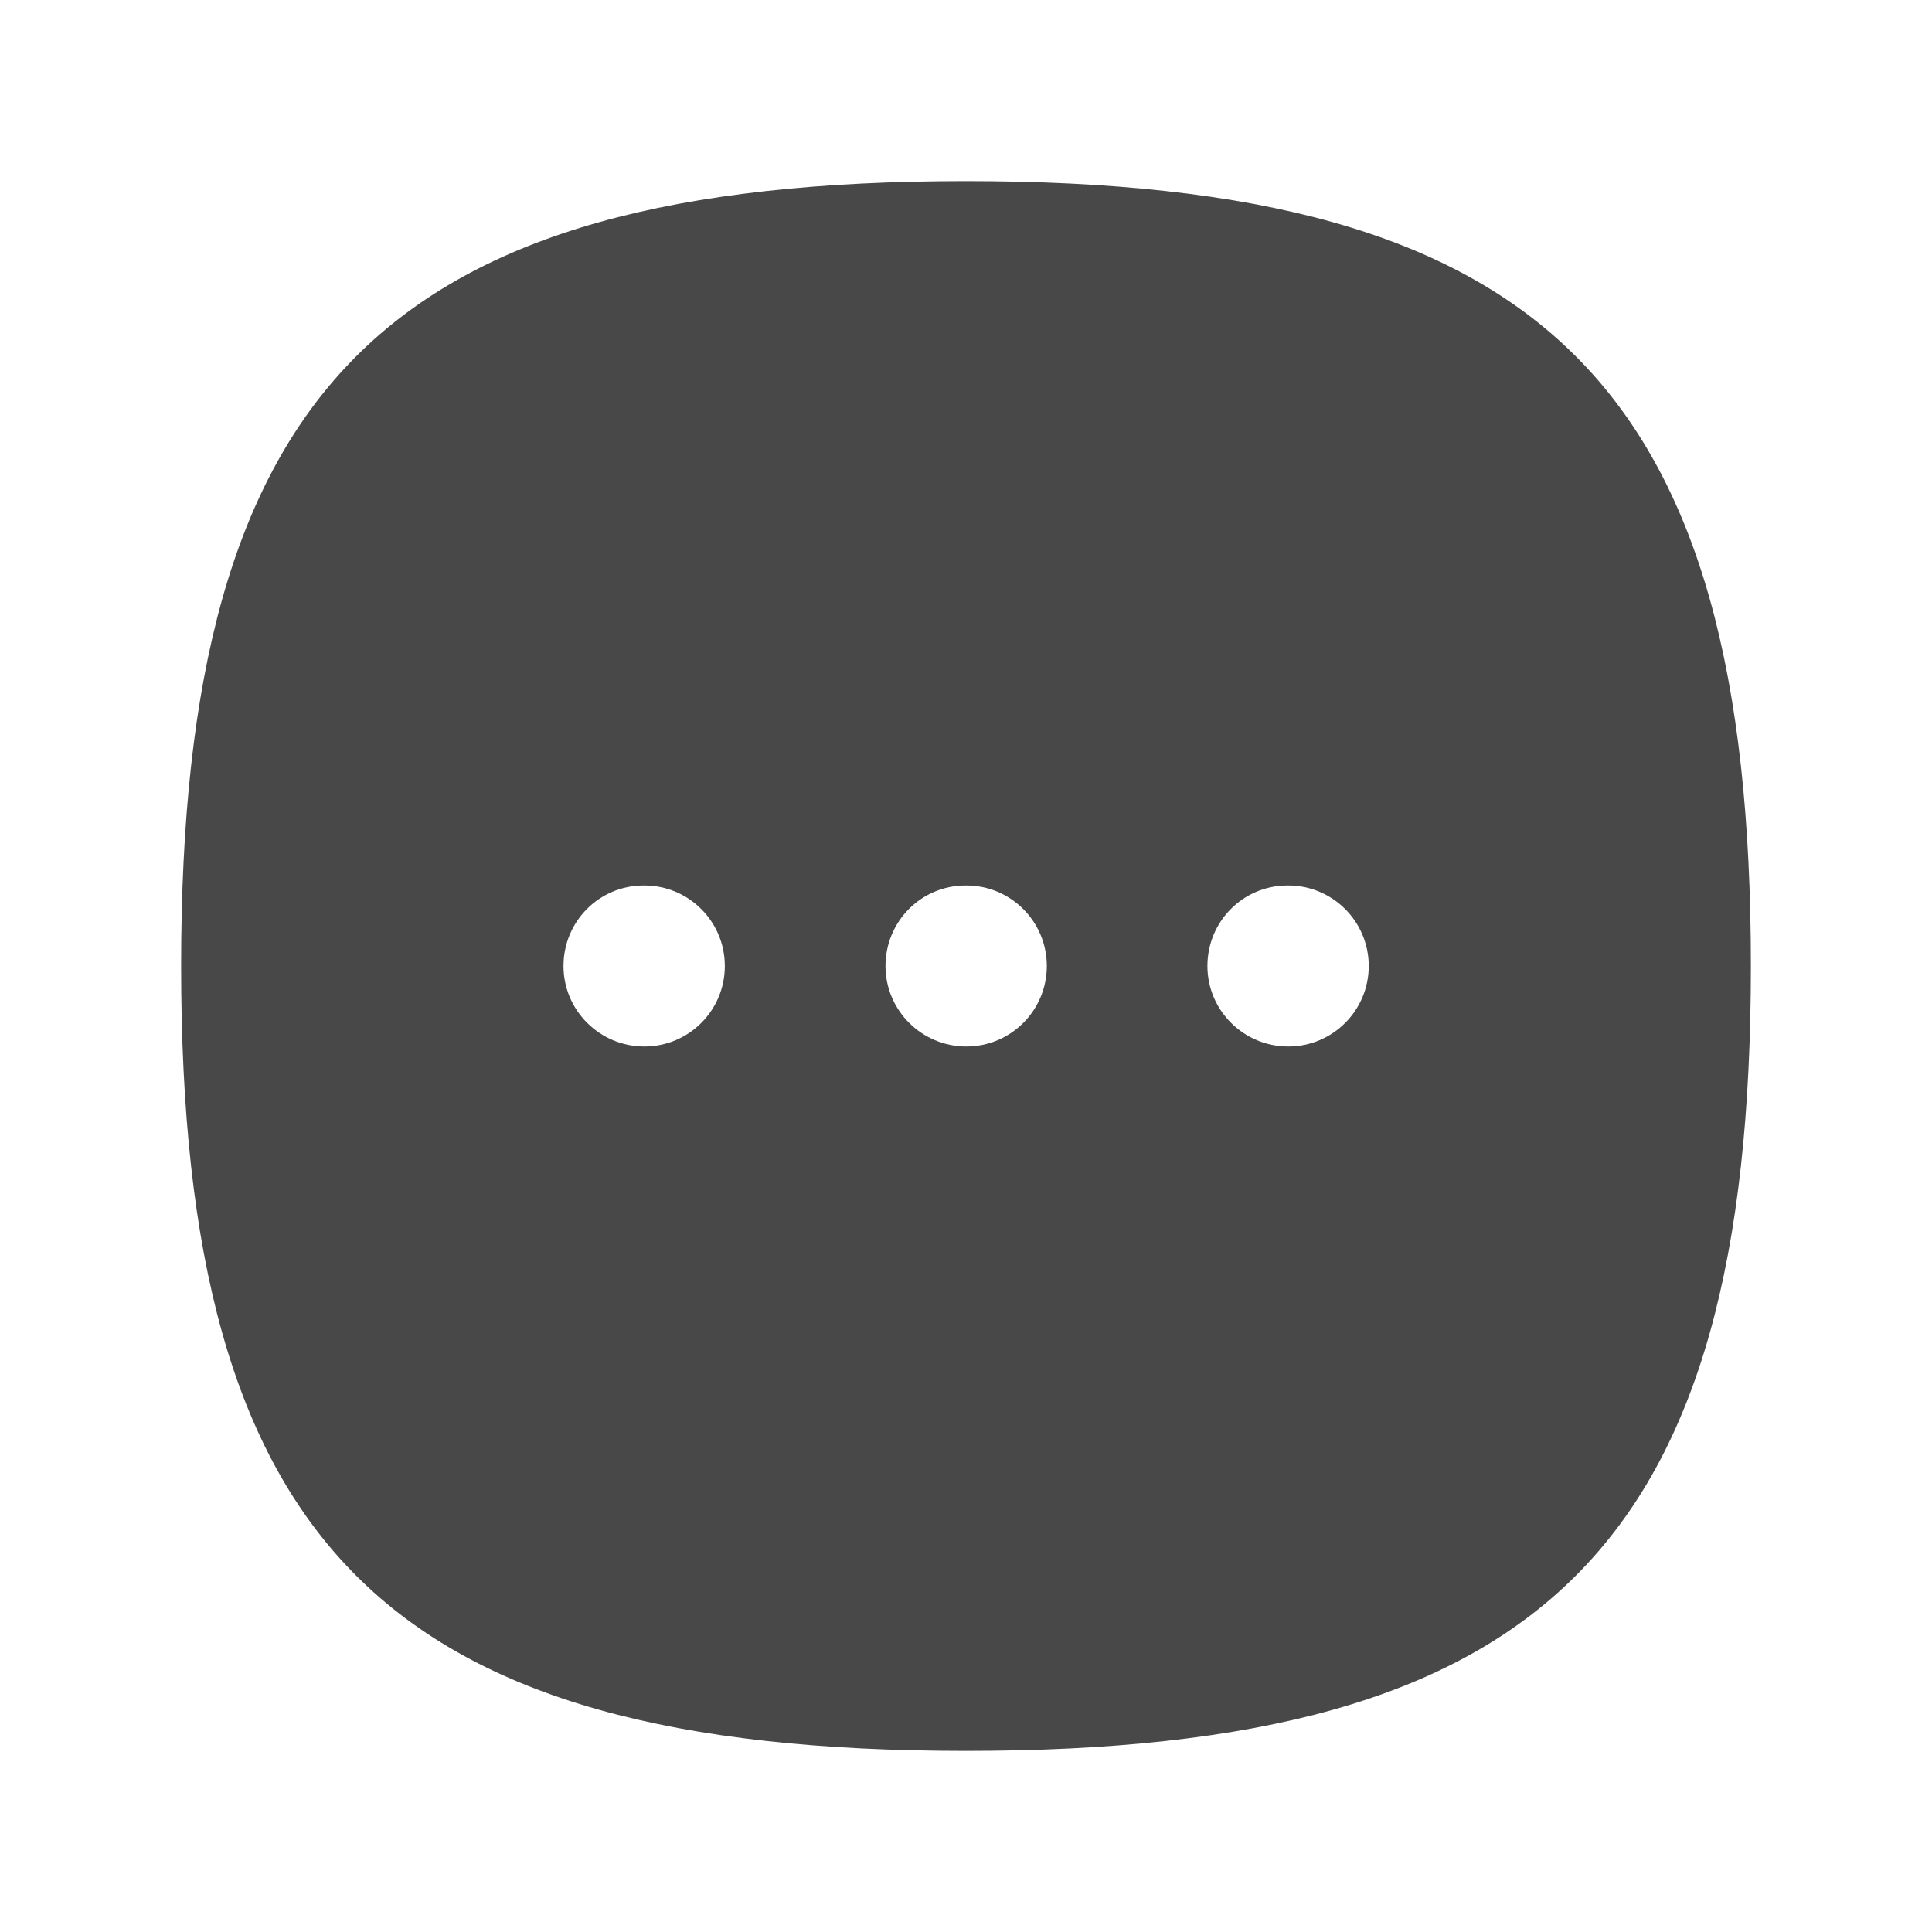 <svg width="24" height="24" viewBox="0 0 24 24" fill="none" xmlns="http://www.w3.org/2000/svg">
<path fill-rule="evenodd" clip-rule="evenodd" d="M16.003 13C15.451 13 14.999 12.553 14.999 12C14.999 11.447 15.442 11 15.994 11H16.003C16.555 11 17.003 11.447 17.003 12C17.003 12.553 16.555 13 16.003 13ZM12.004 13C11.452 13 11 12.553 11 12C11 11.447 11.443 11 11.995 11H12.004C12.556 11 13.004 11.447 13.004 12C13.004 12.553 12.556 13 12.004 13ZM8.004 13C7.452 13 7 12.553 7 12C7 11.447 7.443 11 7.995 11H8.004C8.556 11 9.004 11.447 9.004 12C9.004 12.553 8.556 13 8.004 13ZM12 2.25C4.801 2.25 2.25 4.802 2.25 12C2.25 19.198 4.801 21.75 12 21.75C19.199 21.75 21.75 19.198 21.75 12C21.75 4.802 19.199 2.25 12 2.25Z" fill="#484848"/>
</svg>
